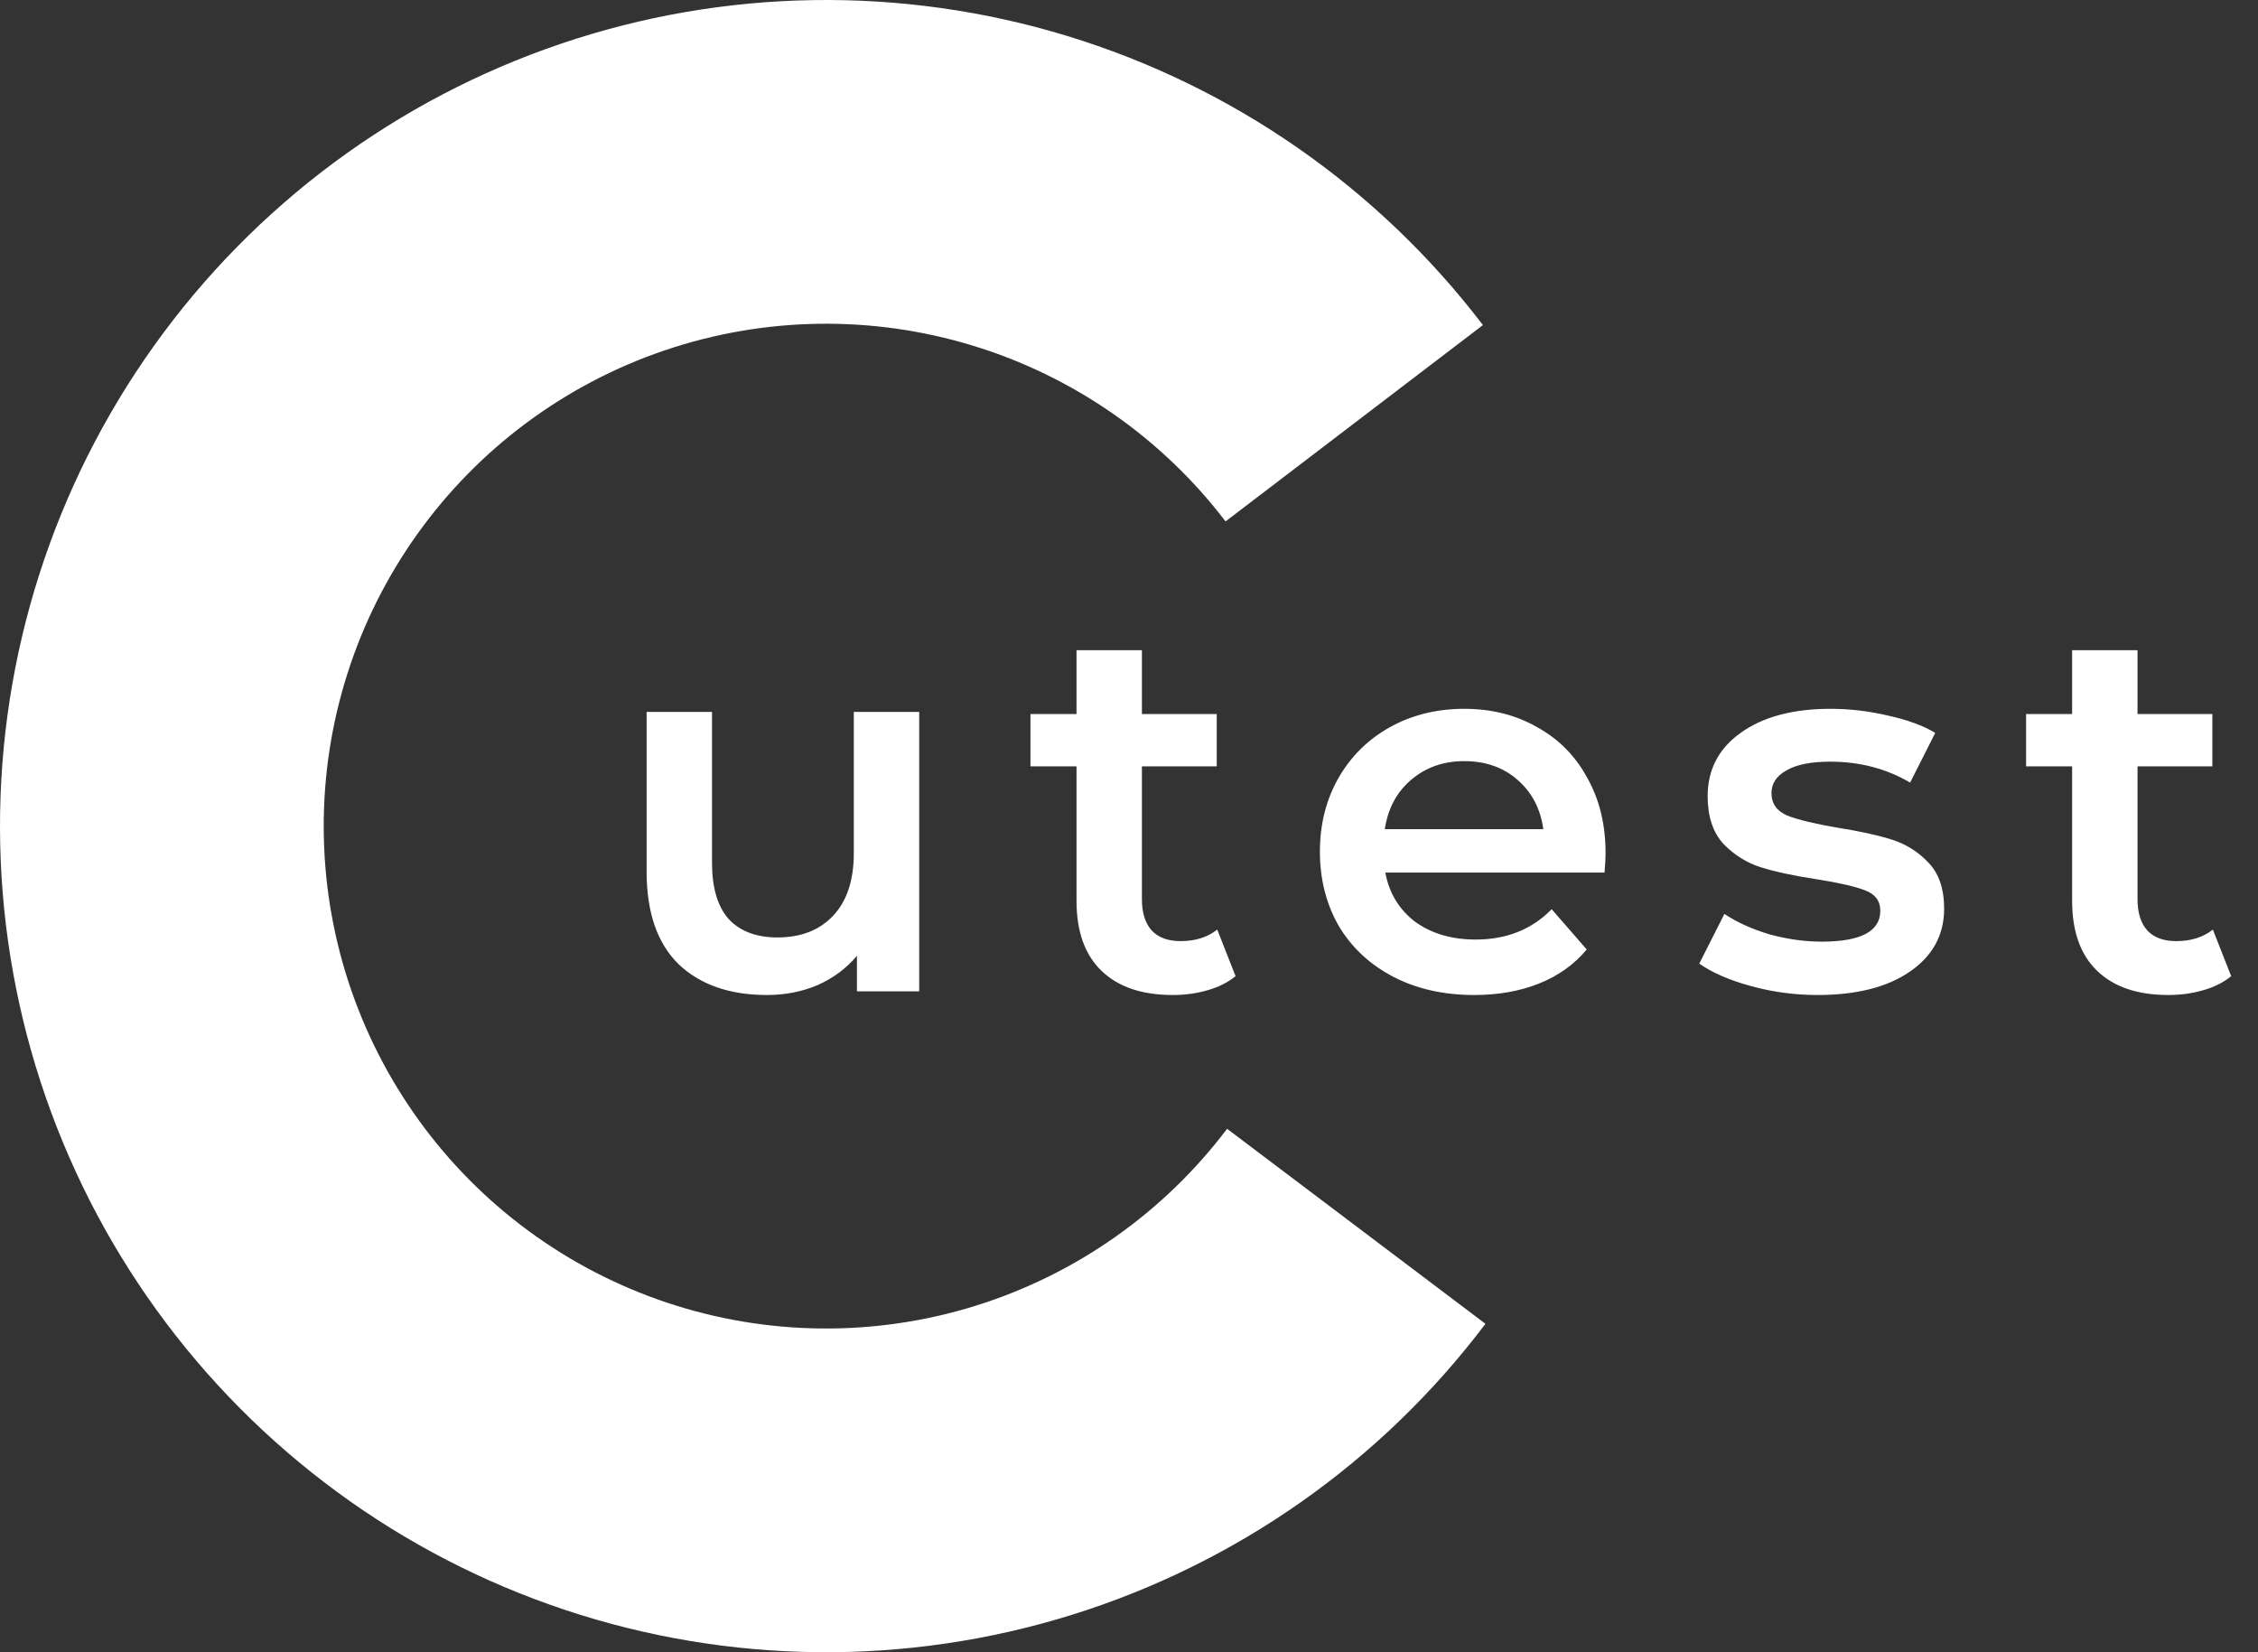 <svg width="82" height="60" viewBox="0 0 82 60" fill="none" xmlns="http://www.w3.org/2000/svg">
<rect x="0" y="0" width="82" height="60" fill="#333333" stroke="none"/>
<path d="M33.381 25.854V36H31.12V34.708C30.74 35.164 30.265 35.519 29.695 35.772C29.125 36.013 28.511 36.133 27.852 36.133C26.497 36.133 25.426 35.759 24.641 35.012C23.868 34.252 23.482 33.131 23.482 31.649V25.854H25.857V31.326C25.857 32.238 26.06 32.922 26.465 33.378C26.883 33.821 27.472 34.043 28.232 34.043C29.081 34.043 29.752 33.783 30.246 33.264C30.753 32.732 31.006 31.972 31.006 30.984V25.854H33.381ZM44.87 35.449C44.591 35.677 44.249 35.848 43.844 35.962C43.451 36.076 43.033 36.133 42.59 36.133C41.475 36.133 40.614 35.842 40.006 35.259C39.398 34.676 39.094 33.828 39.094 32.713V27.83H37.422V25.93H39.094V23.612H41.469V25.93H44.186V27.83H41.469V32.656C41.469 33.15 41.589 33.53 41.83 33.796C42.07 34.049 42.419 34.176 42.875 34.176C43.407 34.176 43.85 34.037 44.205 33.758L44.87 35.449ZM58.307 30.984C58.307 31.149 58.295 31.383 58.269 31.687H50.308C50.448 32.434 50.809 33.03 51.391 33.473C51.987 33.904 52.721 34.119 53.595 34.119C54.71 34.119 55.628 33.752 56.35 33.017L57.623 34.48C57.167 35.025 56.591 35.436 55.894 35.715C55.198 35.994 54.412 36.133 53.538 36.133C52.424 36.133 51.442 35.911 50.593 35.468C49.745 35.025 49.086 34.41 48.617 33.625C48.161 32.827 47.933 31.928 47.933 30.927C47.933 29.939 48.155 29.052 48.598 28.267C49.054 27.469 49.681 26.848 50.479 26.405C51.277 25.962 52.177 25.74 53.177 25.74C54.165 25.74 55.046 25.962 55.818 26.405C56.604 26.836 57.212 27.45 57.642 28.248C58.086 29.033 58.307 29.945 58.307 30.984ZM53.177 27.64C52.417 27.64 51.771 27.868 51.239 28.324C50.72 28.767 50.403 29.363 50.289 30.11H56.046C55.945 29.375 55.635 28.78 55.115 28.324C54.596 27.868 53.95 27.64 53.177 27.64ZM66.004 36.133C65.18 36.133 64.376 36.025 63.591 35.81C62.805 35.595 62.178 35.322 61.71 34.993L62.622 33.188C63.078 33.492 63.622 33.739 64.256 33.929C64.902 34.106 65.535 34.195 66.156 34.195C67.574 34.195 68.284 33.821 68.284 33.074C68.284 32.719 68.1 32.472 67.733 32.333C67.378 32.194 66.802 32.061 66.004 31.934C65.168 31.807 64.484 31.662 63.952 31.497C63.432 31.332 62.976 31.047 62.584 30.642C62.204 30.224 62.014 29.648 62.014 28.913C62.014 27.95 62.413 27.184 63.211 26.614C64.021 26.031 65.111 25.74 66.479 25.74C67.175 25.74 67.872 25.822 68.569 25.987C69.265 26.139 69.835 26.348 70.279 26.614L69.367 28.419C68.505 27.912 67.536 27.659 66.46 27.659C65.763 27.659 65.231 27.767 64.864 27.982C64.509 28.185 64.332 28.457 64.332 28.799C64.332 29.179 64.522 29.451 64.902 29.616C65.294 29.768 65.896 29.914 66.707 30.053C67.517 30.18 68.182 30.325 68.702 30.49C69.221 30.655 69.664 30.933 70.032 31.326C70.412 31.719 70.602 32.276 70.602 32.998C70.602 33.948 70.19 34.708 69.367 35.278C68.543 35.848 67.422 36.133 66.004 36.133ZM81.026 35.449C80.747 35.677 80.405 35.848 80 35.962C79.607 36.076 79.189 36.133 78.746 36.133C77.631 36.133 76.77 35.842 76.162 35.259C75.554 34.676 75.25 33.828 75.25 32.713V27.83H73.578V25.93H75.25V23.612H77.625V25.93H80.342V27.83H77.625V32.656C77.625 33.15 77.745 33.53 77.986 33.796C78.227 34.049 78.575 34.176 79.031 34.176C79.563 34.176 80.006 34.037 80.361 33.758L81.026 35.449Z" fill="white"/>
<path d="M53.945 48.073C50.16 53.087 44.897 56.787 38.898 58.65C32.898 60.513 26.465 60.446 20.506 58.458C14.547 56.47 9.362 52.661 5.683 47.569C2.004 42.477 0.016 36.358 9.70076e-05 30.076C-0.016 23.794 1.941 17.666 5.594 12.555C9.247 7.444 14.412 3.609 20.361 1.591C26.31 -0.428 32.743 -0.528 38.752 1.305C44.761 3.138 50.042 6.81 53.853 11.805L44.506 18.935C42.189 15.898 38.977 13.664 35.322 12.55C31.668 11.435 27.756 11.496 24.138 12.723C20.52 13.951 17.379 16.283 15.158 19.391C12.936 22.499 11.746 26.226 11.756 30.046C11.766 33.867 12.974 37.588 15.212 40.684C17.449 43.781 20.602 46.097 24.226 47.306C27.85 48.516 31.762 48.556 35.411 47.423C39.059 46.29 42.26 44.04 44.562 40.991L53.945 48.073Z" fill="white"/>
</svg>
